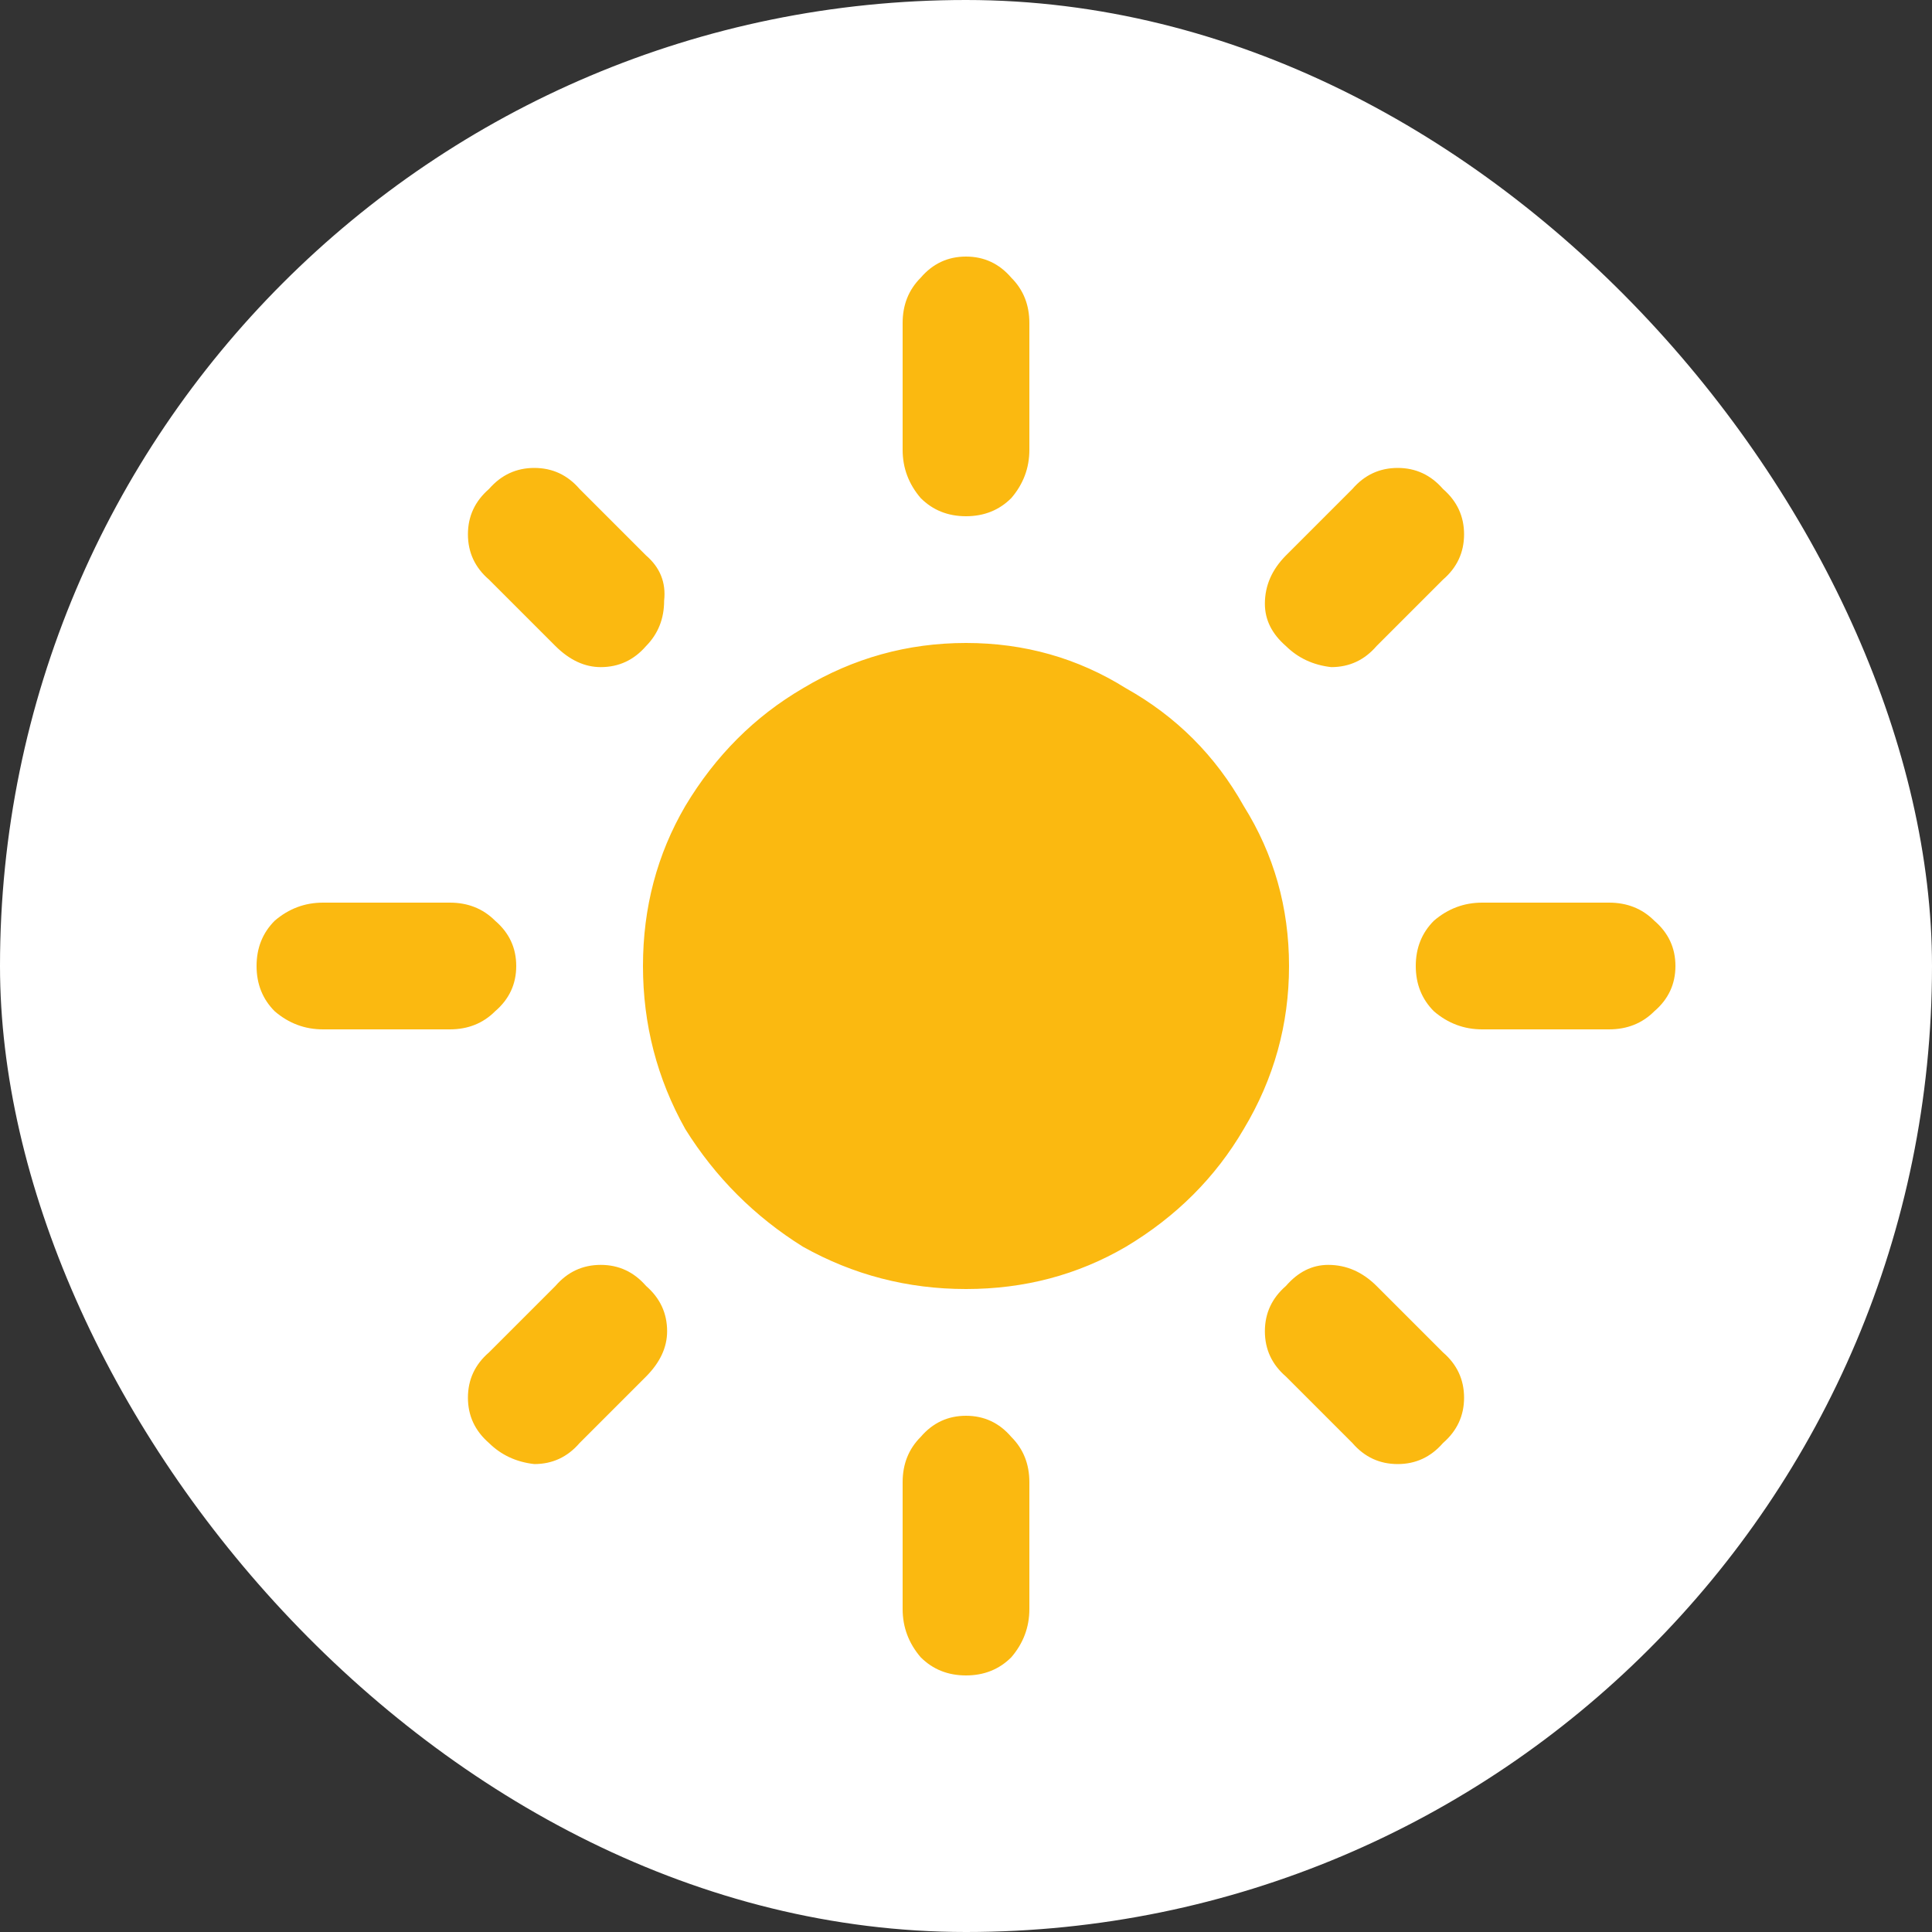 <svg width="20" height="20" viewBox="0 0 20 20" fill="none" xmlns="http://www.w3.org/2000/svg">
<rect x="0" y="0" width="20" height="20" fill="#333333" stroke="none"/>
<rect width="20" height="20" rx="10" fill="white"/>
<path d="M10 6.656C9.396 6.656 8.833 6.812 8.312 7.125C7.812 7.417 7.406 7.823 7.094 8.344C6.802 8.844 6.656 9.396 6.656 10C6.656 10.604 6.802 11.167 7.094 11.688C7.406 12.188 7.812 12.594 8.312 12.906C8.833 13.198 9.396 13.344 10 13.344C10.604 13.344 11.156 13.198 11.656 12.906C12.177 12.594 12.583 12.188 12.875 11.688C13.188 11.167 13.344 10.604 13.344 10C13.344 9.396 13.188 8.844 12.875 8.344C12.583 7.823 12.177 7.417 11.656 7.125C11.156 6.812 10.604 6.656 10 6.656ZM3.344 10.656H4.656C4.844 10.656 5 10.594 5.125 10.469C5.271 10.344 5.344 10.188 5.344 10C5.344 9.812 5.271 9.656 5.125 9.531C5 9.406 4.844 9.344 4.656 9.344H3.344C3.156 9.344 2.99 9.406 2.844 9.531C2.719 9.656 2.656 9.812 2.656 10C2.656 10.188 2.719 10.344 2.844 10.469C2.99 10.594 3.156 10.656 3.344 10.656ZM15.344 10.656H16.656C16.844 10.656 17 10.594 17.125 10.469C17.271 10.344 17.344 10.188 17.344 10C17.344 9.812 17.271 9.656 17.125 9.531C17 9.406 16.844 9.344 16.656 9.344H15.344C15.156 9.344 14.99 9.406 14.844 9.531C14.719 9.656 14.656 9.812 14.656 10C14.656 10.188 14.719 10.344 14.844 10.469C14.99 10.594 15.156 10.656 15.344 10.656ZM9.344 3.344V4.656C9.344 4.844 9.406 5.01 9.531 5.156C9.656 5.281 9.812 5.344 10 5.344C10.188 5.344 10.344 5.281 10.469 5.156C10.594 5.01 10.656 4.844 10.656 4.656V3.344C10.656 3.156 10.594 3 10.469 2.875C10.344 2.729 10.188 2.656 10 2.656C9.812 2.656 9.656 2.729 9.531 2.875C9.406 3 9.344 3.156 9.344 3.344ZM9.344 15.344V16.656C9.344 16.844 9.406 17.01 9.531 17.156C9.656 17.281 9.812 17.344 10 17.344C10.188 17.344 10.344 17.281 10.469 17.156C10.594 17.01 10.656 16.844 10.656 16.656V15.344C10.656 15.156 10.594 15 10.469 14.875C10.344 14.729 10.188 14.656 10 14.656C9.812 14.656 9.656 14.729 9.531 14.875C9.406 15 9.344 15.156 9.344 15.344ZM6 5.062C5.875 4.917 5.719 4.844 5.531 4.844C5.344 4.844 5.188 4.917 5.062 5.062C4.917 5.188 4.844 5.344 4.844 5.531C4.844 5.719 4.917 5.875 5.062 6L5.75 6.688C5.896 6.833 6.052 6.906 6.219 6.906C6.406 6.906 6.562 6.833 6.688 6.688C6.812 6.562 6.875 6.406 6.875 6.219C6.896 6.031 6.833 5.875 6.688 5.75L6 5.062ZM14.25 13.312C14.104 13.167 13.938 13.094 13.75 13.094C13.583 13.094 13.438 13.167 13.312 13.312C13.167 13.438 13.094 13.594 13.094 13.781C13.094 13.969 13.167 14.125 13.312 14.25L14 14.938C14.125 15.083 14.281 15.156 14.469 15.156C14.656 15.156 14.812 15.083 14.938 14.938C15.083 14.812 15.156 14.656 15.156 14.469C15.156 14.281 15.083 14.125 14.938 14L14.25 13.312ZM14.938 6C15.083 5.875 15.156 5.719 15.156 5.531C15.156 5.344 15.083 5.188 14.938 5.062C14.812 4.917 14.656 4.844 14.469 4.844C14.281 4.844 14.125 4.917 14 5.062L13.312 5.75C13.167 5.896 13.094 6.062 13.094 6.25C13.094 6.417 13.167 6.562 13.312 6.688C13.438 6.812 13.594 6.885 13.781 6.906C13.969 6.906 14.125 6.833 14.25 6.688L14.938 6ZM6.688 14.25C6.833 14.104 6.906 13.948 6.906 13.781C6.906 13.594 6.833 13.438 6.688 13.312C6.562 13.167 6.406 13.094 6.219 13.094C6.031 13.094 5.875 13.167 5.75 13.312L5.062 14C4.917 14.125 4.844 14.281 4.844 14.469C4.844 14.656 4.917 14.812 5.062 14.938C5.188 15.062 5.344 15.135 5.531 15.156C5.719 15.156 5.875 15.083 6 14.938L6.688 14.25Z" fill="#FBB910"/>
</svg>
